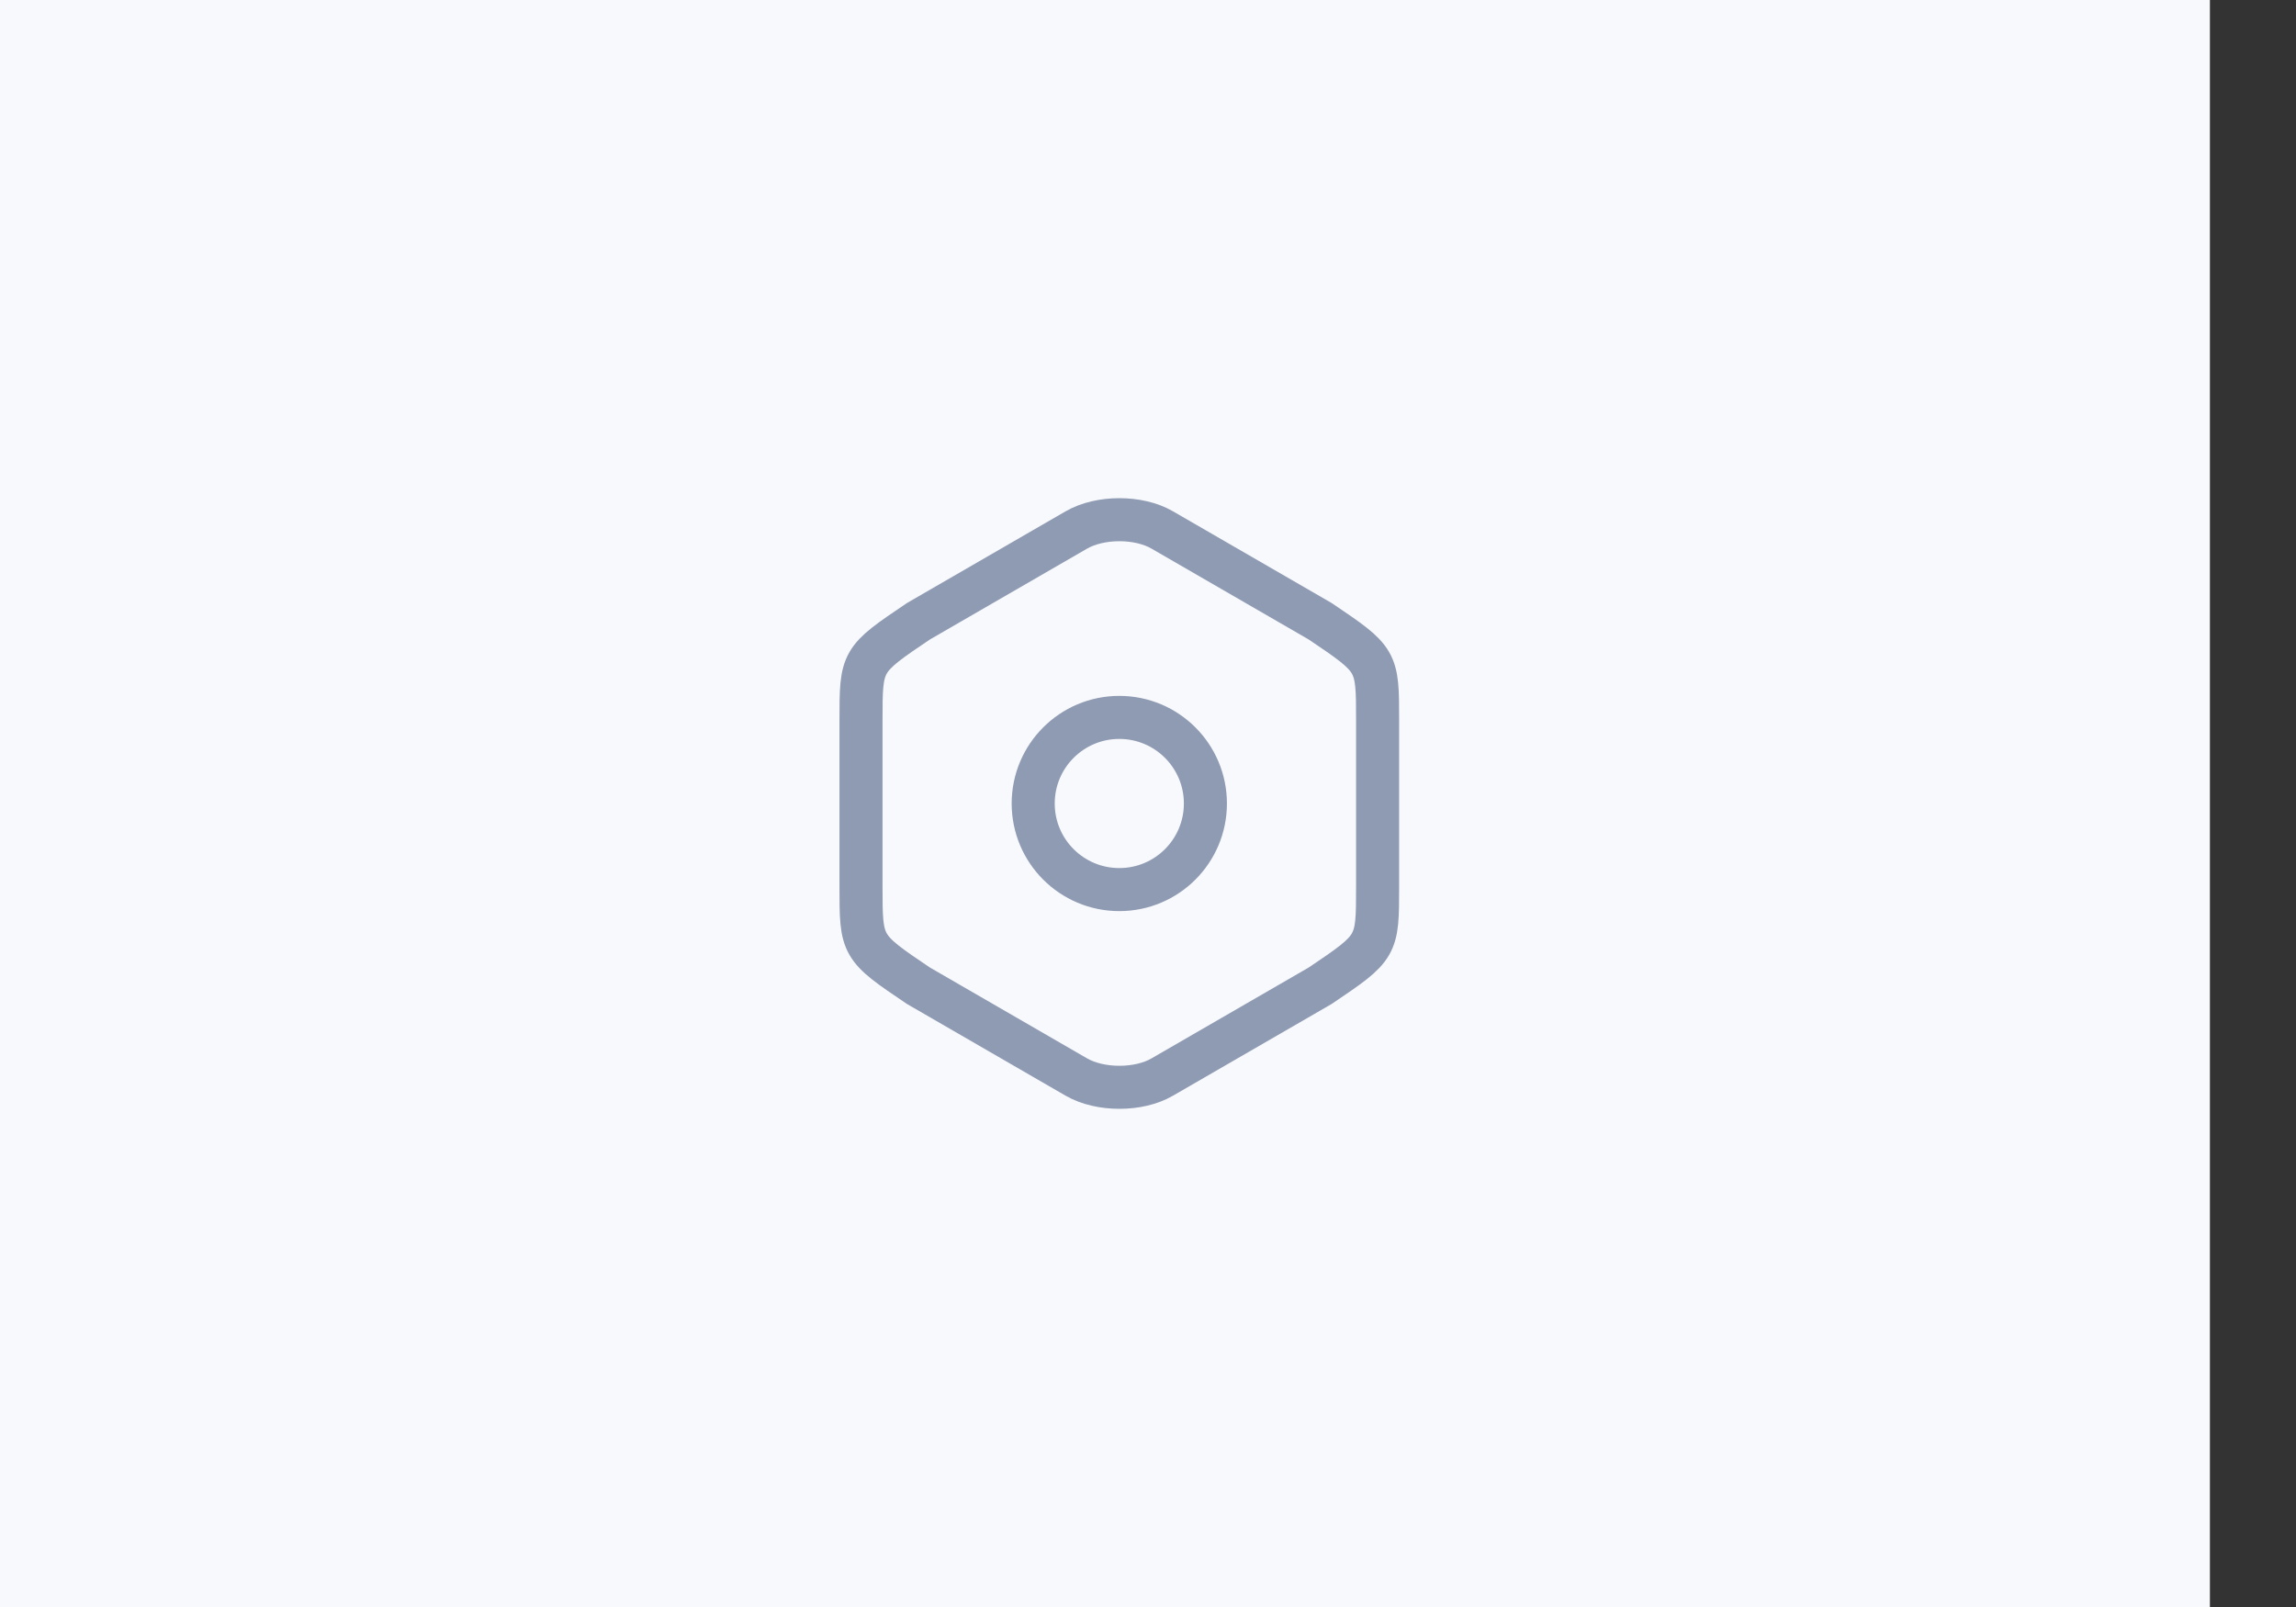 <svg width="80" height="56" viewBox="0 0 80 56" fill="none" xmlns="http://www.w3.org/2000/svg">
<rect x="0" y="0" width="80" height="56" fill="#333333" stroke="none"/>
<rect width="77" height="56" fill="#F7F9FC"/>
<path d="M30 25.11V30.88C30 33 30 33 32 34.35L37.5 37.53C38.33 38.01 39.68 38.01 40.5 37.53L46 34.35C48 33 48 33 48 30.89V25.11C48 23 48 23 46 21.65L40.5 18.47C39.68 17.99 38.33 17.99 37.5 18.47L32 21.65C30 23 30 23 30 25.11Z" stroke="#8F9BB3" stroke-width="1.5" stroke-linecap="round" stroke-linejoin="round"/>
<path d="M39 31C40.657 31 42 29.657 42 28C42 26.343 40.657 25 39 25C37.343 25 36 26.343 36 28C36 29.657 37.343 31 39 31Z" stroke="#8F9BB3" stroke-width="1.5" stroke-linecap="round" stroke-linejoin="round"/>
</svg>
